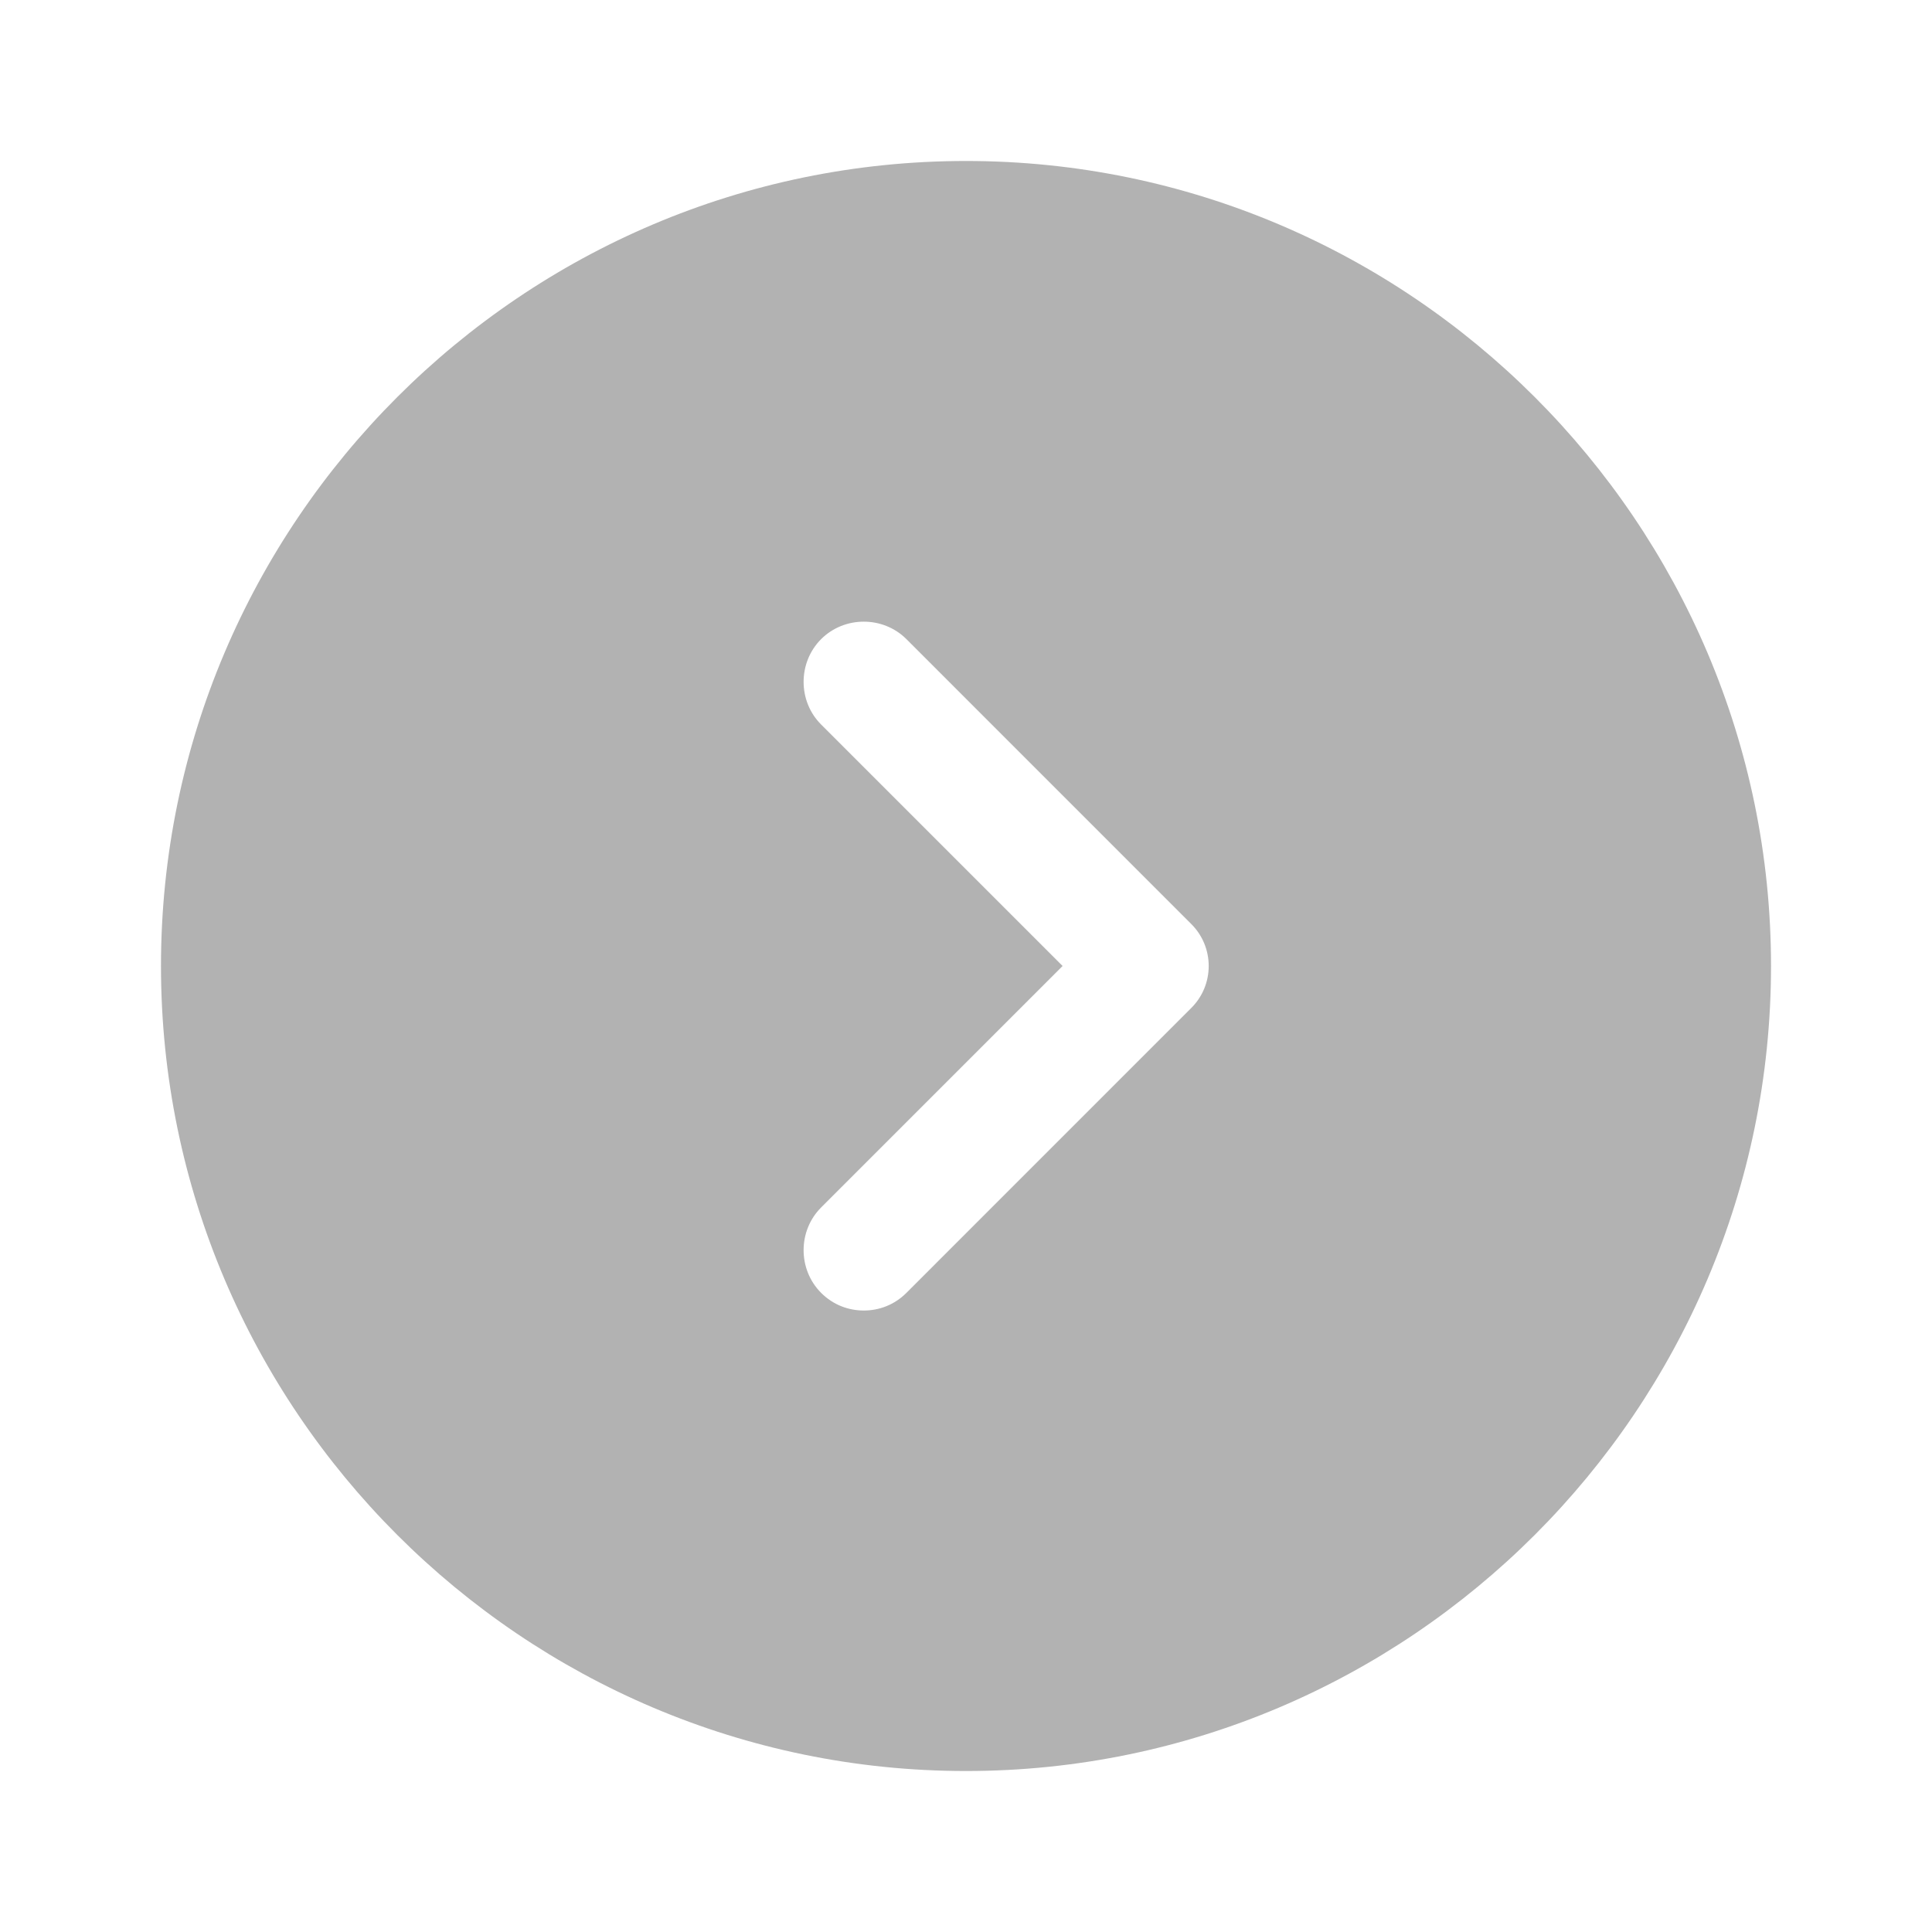 <svg width="40" height="40" viewBox="0 0 40 40" fill="none" xmlns="http://www.w3.org/2000/svg">
<path d="M20 3.333C10.817 3.333 3.333 10.817 3.333 20C3.333 29.183 10.817 36.667 20 36.667C29.183 36.667 36.667 29.183 36.667 20C36.667 10.817 29.183 3.333 20 3.333ZM24.65 20.883L18.767 26.767C18.517 27.017 18.2 27.133 17.884 27.133C17.567 27.133 17.25 27.017 17 26.767C16.517 26.283 16.517 25.483 17 25L22 20L17 15C16.517 14.517 16.517 13.717 17 13.233C17.483 12.75 18.284 12.75 18.767 13.233L24.65 19.117C25.15 19.6 25.15 20.4 24.65 20.883Z" fill="#B2B2B2"/>
</svg>
